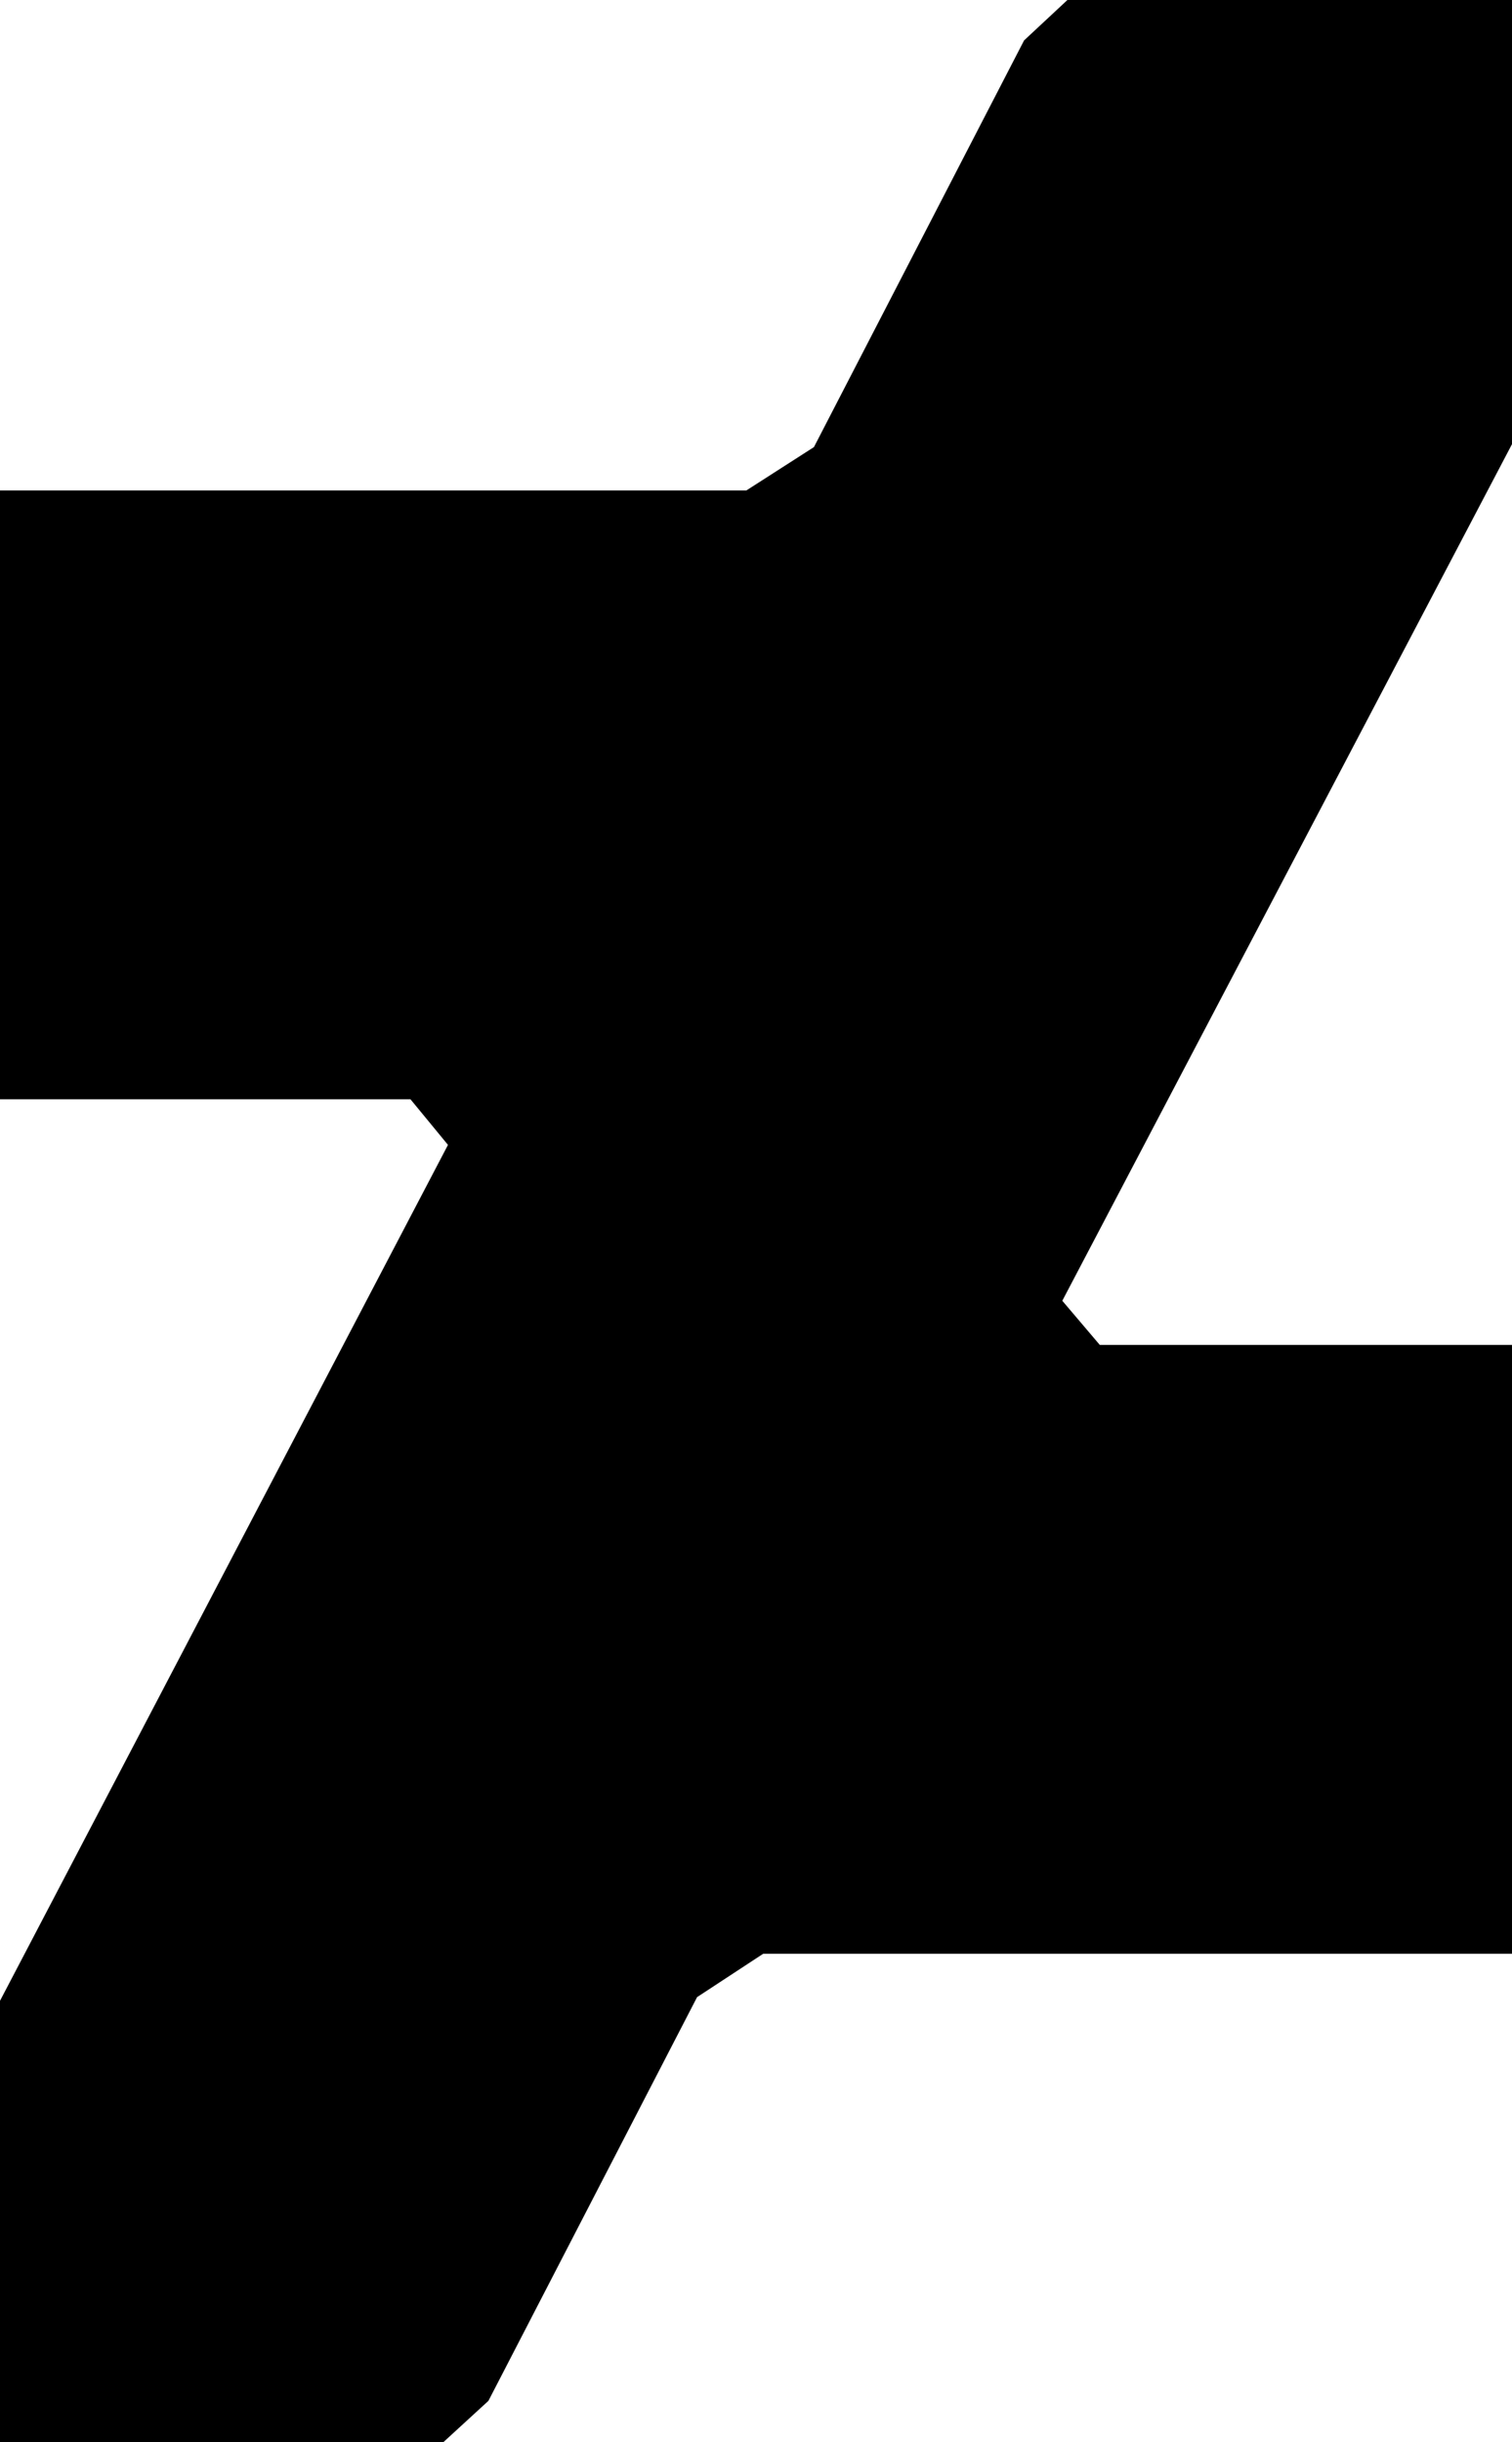 <svg xmlns="http://www.w3.org/2000/svg" viewBox="0 0 307.31 496">
  <polygon points="307.31 0 216.95 0 208.14 8.21 165.43 90.81 151.69 99.62 0 99.62 0 223.28 83.43 223.28 91.05 232.54 0 406.39 0 496 90.15 496 99.27 487.64 141.68 405.64 155.12 396.83 307.31 396.83 307.31 273.17 223.53 273.17 215.91 264.2 307.31 90.21 307.31 0"/>
</svg>
